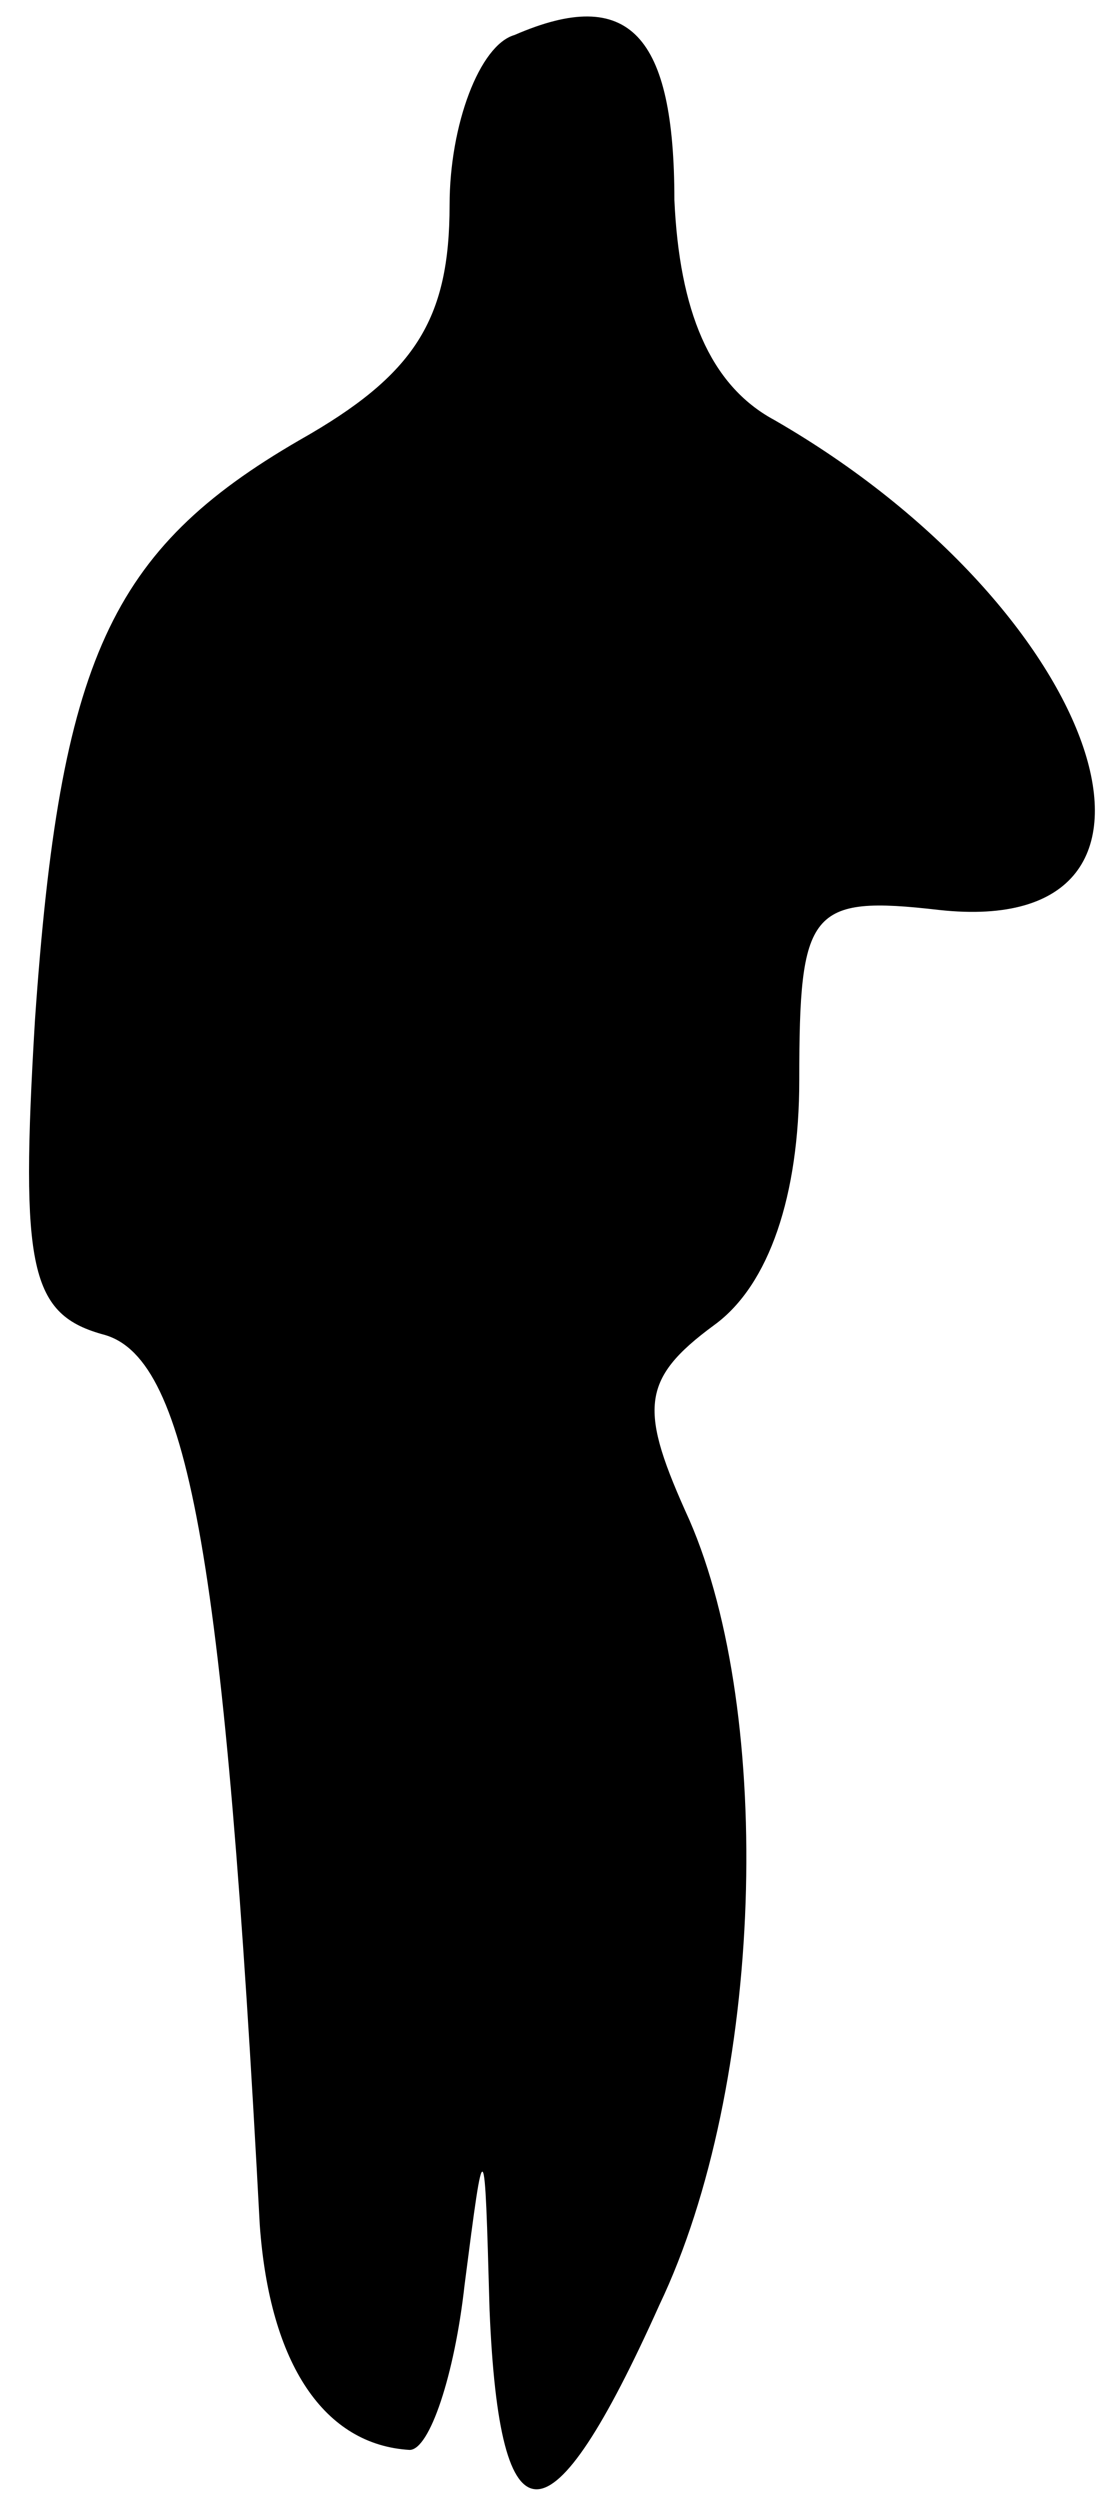 <?xml version="1.0" standalone="no"?>
<!DOCTYPE svg PUBLIC "-//W3C//DTD SVG 20010904//EN"
 "http://www.w3.org/TR/2001/REC-SVG-20010904/DTD/svg10.dtd">
<svg version="1.0" xmlns="http://www.w3.org/2000/svg"
 width="22pt" height="50pt" viewBox="0 0 22 50"
 preserveAspectRatio="xMidYMid meet">
<g transform="translate(0,50) scale(0.1,-0.1)"
fill="#000000" stroke="none">
<path fill="#000000" stroke="none" d="M103 493 c-7 -2 -13 -18 -13 -34 0 -23
-7 -34 -30 -47 -38 -22 -48 -44 -53 -116 -3 -50 -1 -59 14 -63 17 -5 24 -46
31 -178 2 -28 13 -44 30 -45 4 0 9 15 11 33 4 31 4 31 5 -5 2 -48 12 -48 34 1
21 44 23 118 6 157 -10 22 -10 28 5 39 11 8 17 26 17 49 0 34 2 37 28 34 55
-6 33 60 -33 98 -13 7 -19 22 -20 44 0 33 -9 43 -32 33z"/>
</g>
</svg>
